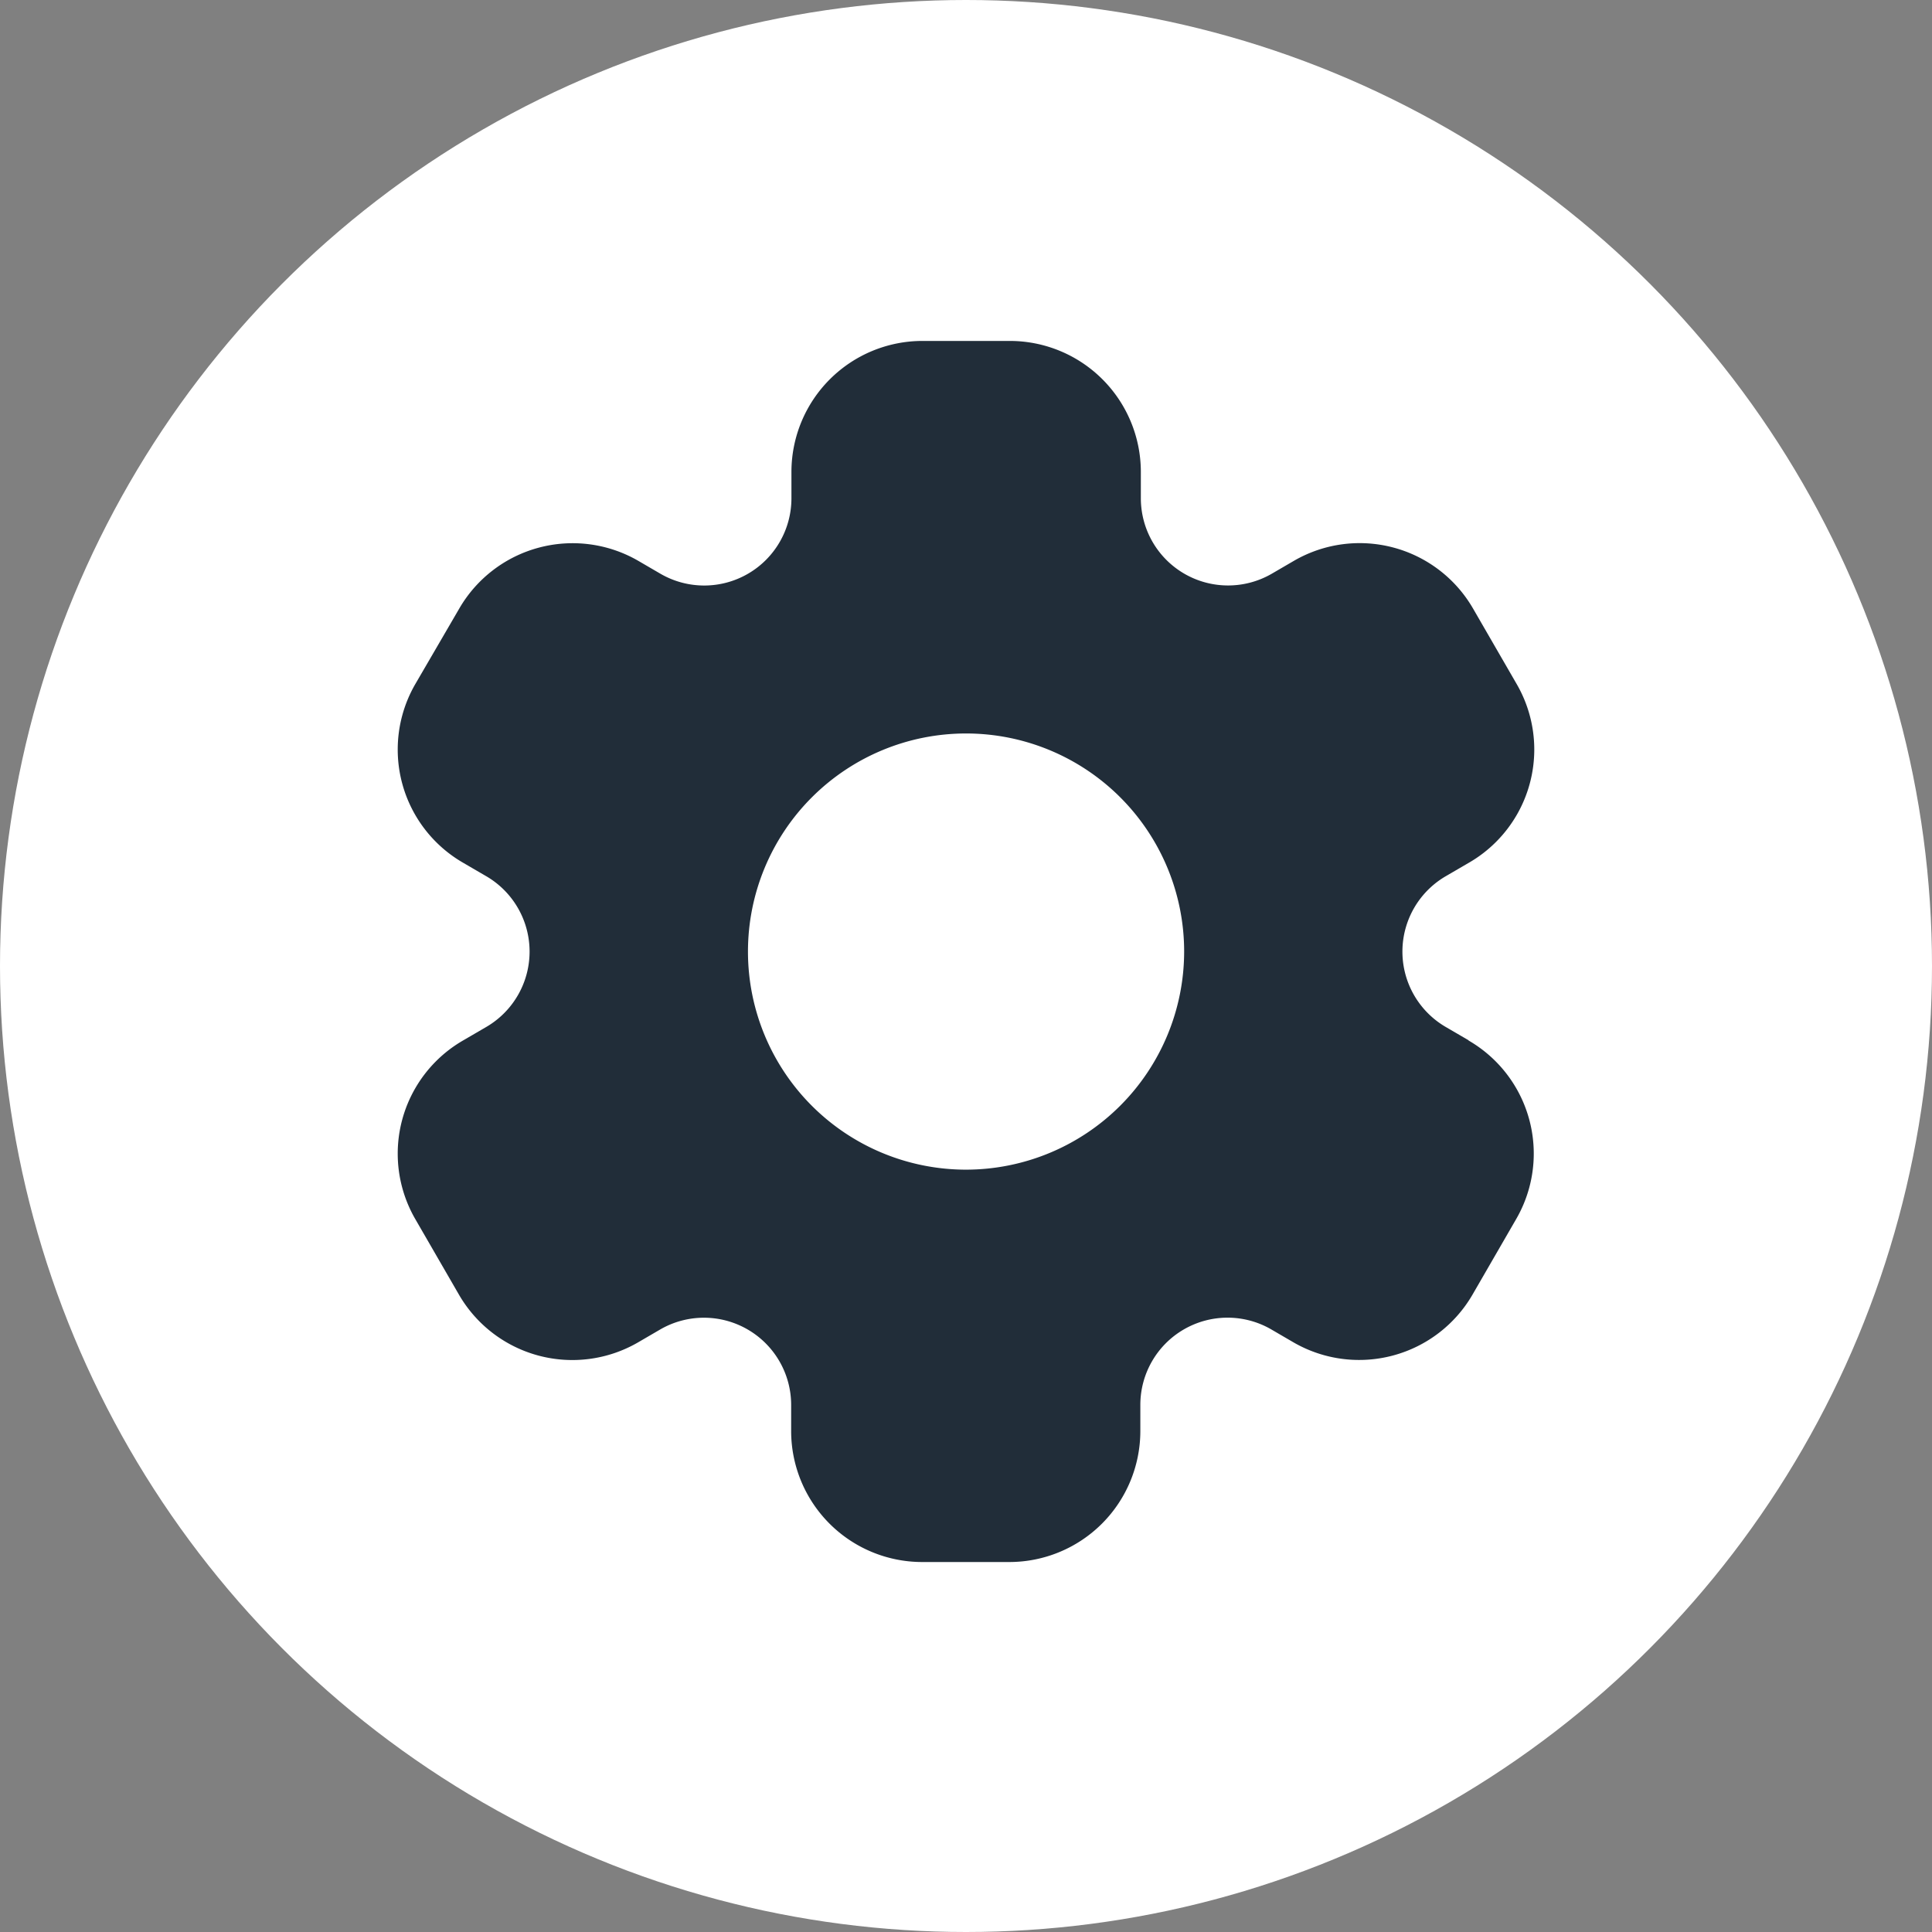 <svg xmlns="http://www.w3.org/2000/svg" width="34" height="34" viewBox="0 0 34 34">
  <rect x="0" y="0" width="34" height="34" fill="#808080" stroke="none"/>
  <g id="settings" transform="translate(-11 -31)">
    <circle id="bg" cx="17" cy="17" r="17" transform="translate(11 31)" fill="#fff"/>
    <path id="settings_icon" data-name="settings icon" d="M21.82,14.309l-.4-.233a1.535,1.535,0,0,1,0-2.659l.4-.233a2.3,2.3,0,0,0,.843-3.146l-.768-1.329a2.305,2.305,0,0,0-3.146-.843l-.4.233a1.535,1.535,0,0,1-2.3-1.329V4.3A2.306,2.306,0,0,0,13.74,2H12.2A2.306,2.306,0,0,0,9.9,4.3v.467A1.535,1.535,0,0,1,7.6,6.1l-.4-.233a2.306,2.306,0,0,0-3.146.843L3.281,8.038a2.3,2.3,0,0,0,.843,3.146l.4.233a1.535,1.535,0,0,1,0,2.659l-.4.233a2.3,2.3,0,0,0-.843,3.146l.768,1.329a2.306,2.306,0,0,0,3.146.843l.4-.233a1.535,1.535,0,0,1,2.3,1.329v.466a2.306,2.306,0,0,0,2.3,2.3H13.74a2.306,2.306,0,0,0,2.3-2.3v-.467a1.535,1.535,0,0,1,2.3-1.329l.4.233a2.307,2.307,0,0,0,3.146-.843l.768-1.329a2.3,2.3,0,0,0-.843-3.146Zm-8.847,2.275a3.838,3.838,0,1,1,3.838-3.838,3.842,3.842,0,0,1-3.838,3.838Z" transform="translate(15.028 35)" fill="#212d39"/>
  </g>
</svg>
